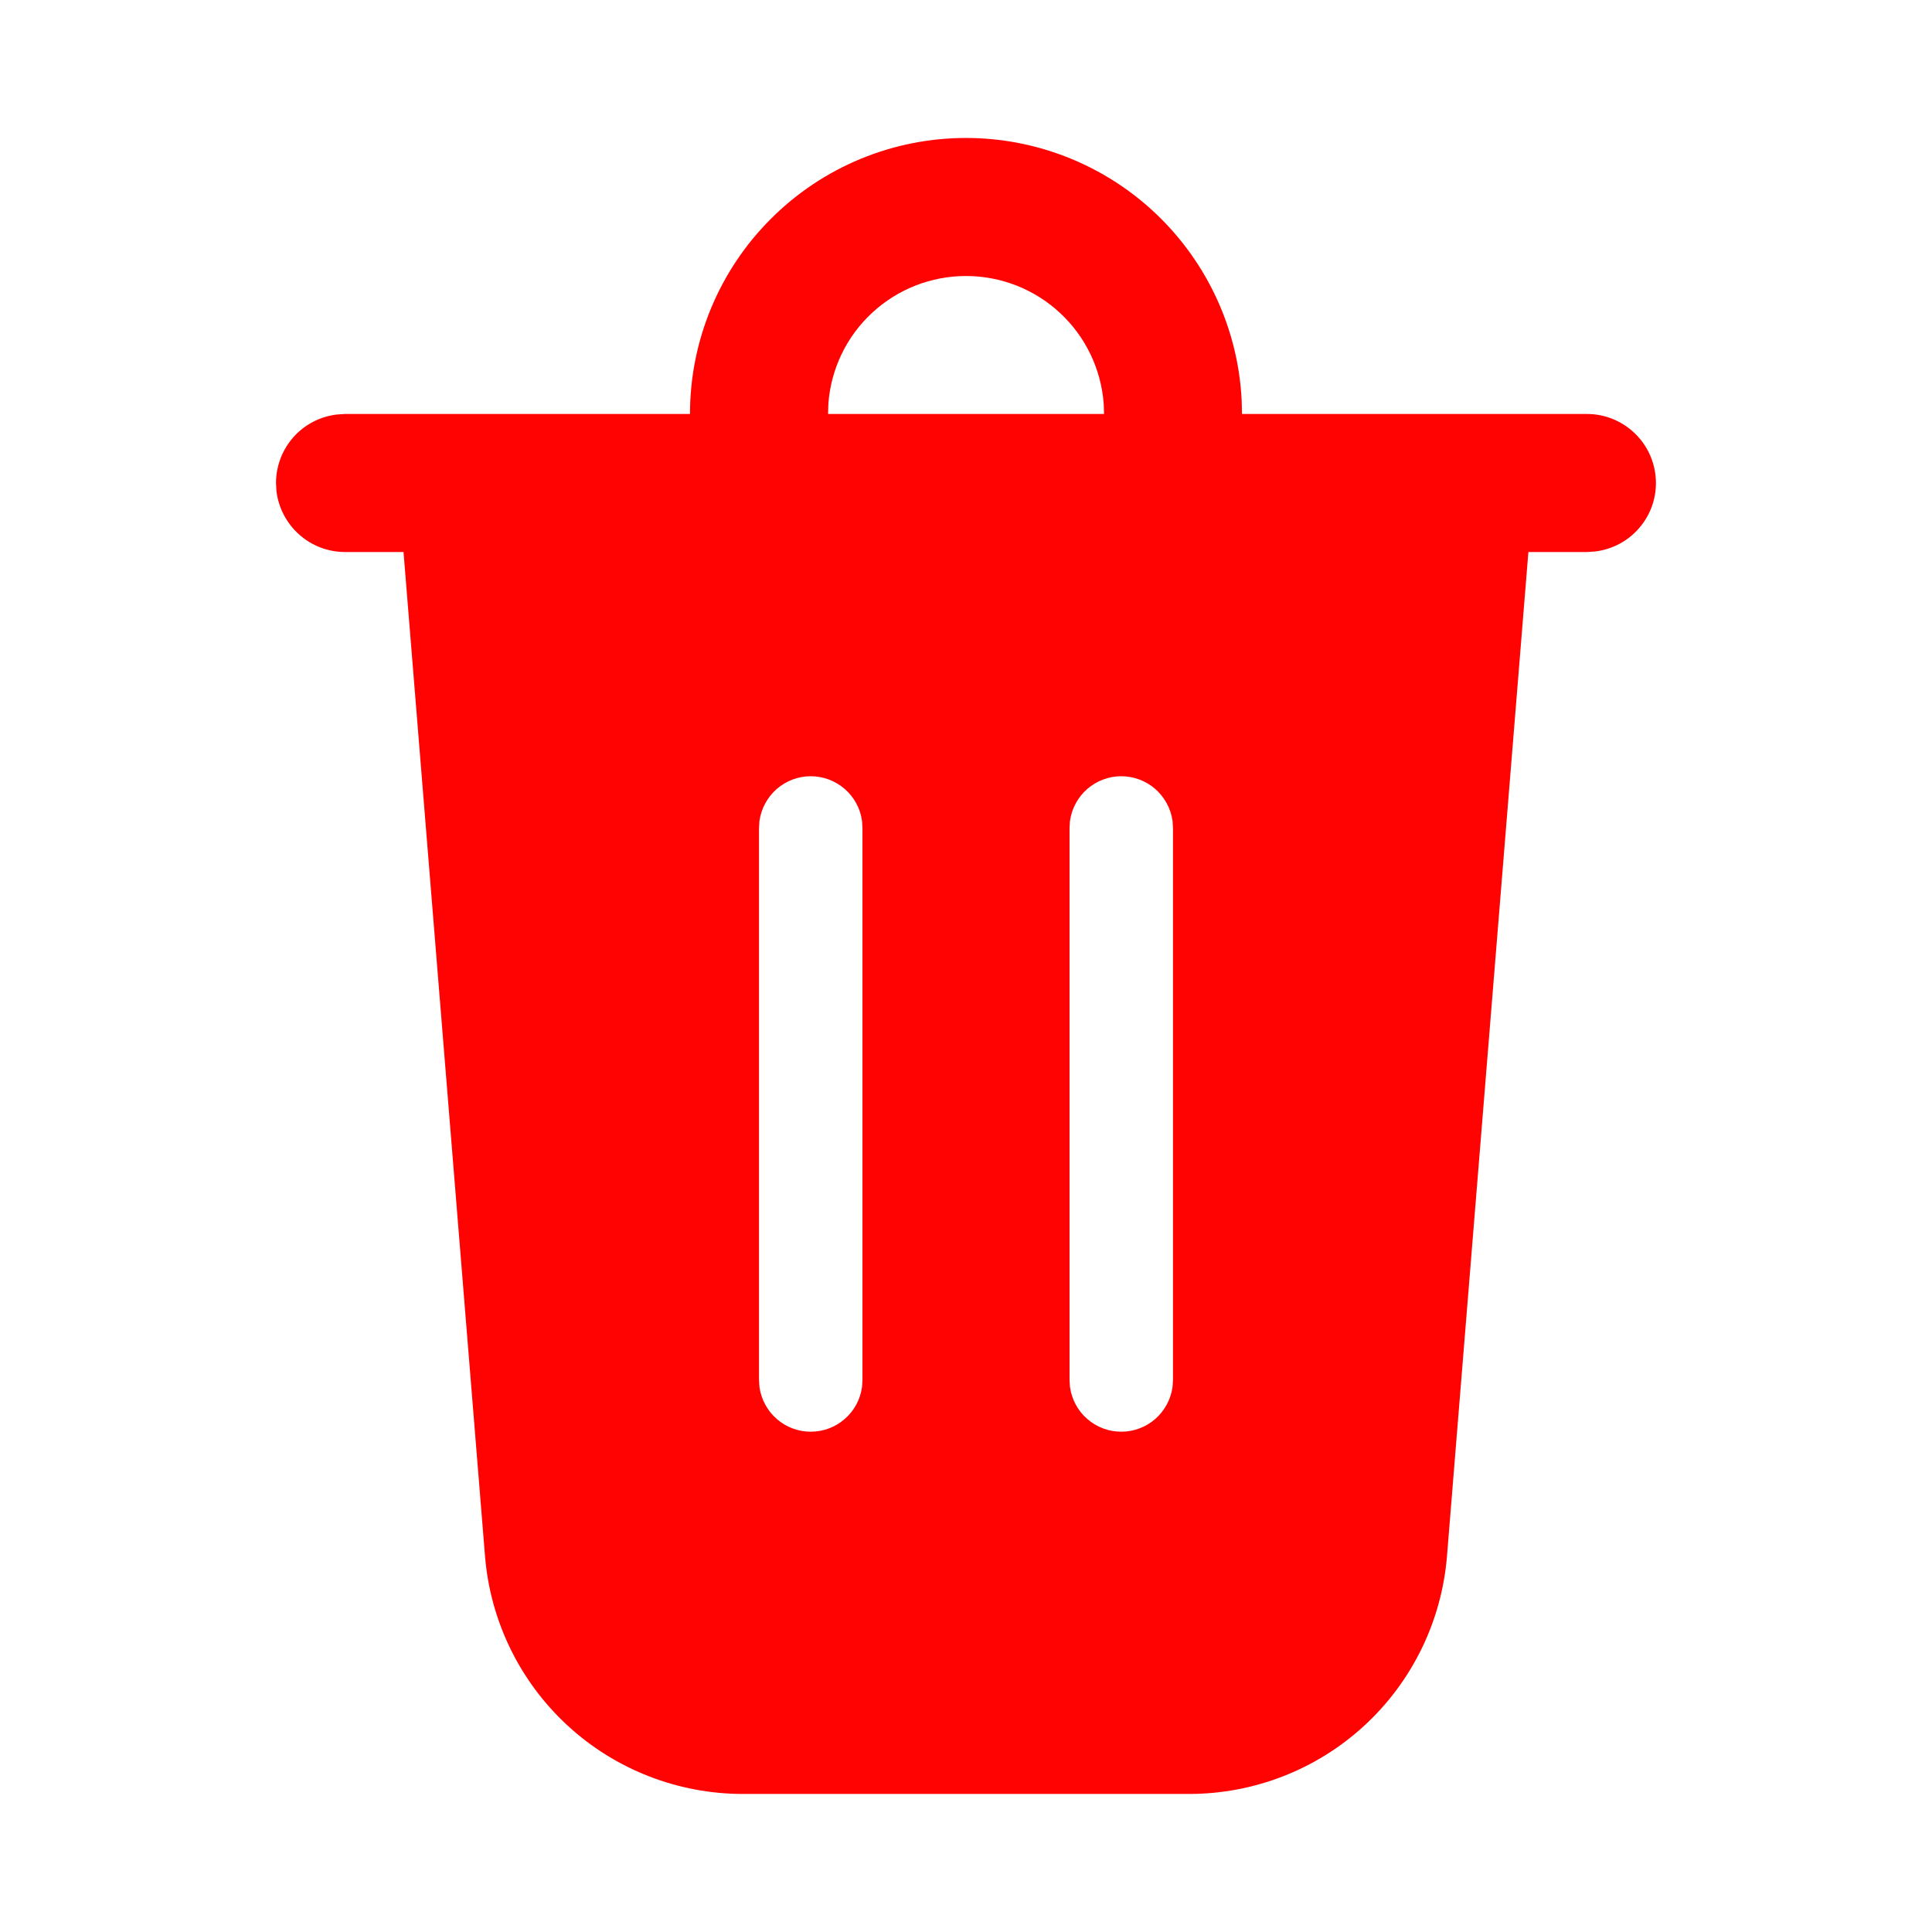<svg width="22" height="22" viewBox="0 0 22 22" fill="none" xmlns="http://www.w3.org/2000/svg">
<path d="M11 1.571C11.806 1.571 12.582 1.881 13.166 2.437C13.75 2.993 14.099 3.752 14.139 4.557L14.143 4.714H18.072C18.272 4.714 18.464 4.791 18.61 4.929C18.756 5.066 18.843 5.254 18.855 5.454C18.867 5.654 18.802 5.851 18.673 6.004C18.545 6.158 18.362 6.256 18.163 6.28L18.072 6.286H17.404L16.477 17.72C16.417 18.458 16.082 19.146 15.538 19.648C14.994 20.15 14.28 20.428 13.54 20.428H8.46C7.72 20.428 7.006 20.15 6.462 19.648C5.918 19.146 5.583 18.458 5.523 17.72L4.595 6.286H3.929C3.736 6.286 3.55 6.215 3.407 6.087C3.263 5.959 3.171 5.783 3.148 5.592L3.143 5.5C3.143 5.307 3.214 5.122 3.341 4.978C3.469 4.834 3.646 4.742 3.837 4.72L3.929 4.714H7.857C7.857 3.881 8.188 3.081 8.778 2.492C9.367 1.902 10.166 1.571 11 1.571ZM9.232 8.839C9.09 8.839 8.952 8.891 8.845 8.984C8.738 9.078 8.668 9.207 8.648 9.348L8.643 9.428V15.714L8.648 15.794C8.668 15.935 8.738 16.065 8.845 16.158C8.952 16.252 9.09 16.303 9.232 16.303C9.375 16.303 9.512 16.252 9.619 16.158C9.727 16.065 9.797 15.935 9.816 15.794L9.821 15.714V9.428L9.816 9.348C9.797 9.207 9.727 9.078 9.619 8.984C9.512 8.891 9.375 8.839 9.232 8.839ZM12.768 8.839C12.626 8.839 12.488 8.891 12.381 8.984C12.273 9.078 12.204 9.207 12.184 9.348L12.179 9.428V15.714L12.184 15.794C12.204 15.935 12.273 16.065 12.381 16.158C12.488 16.252 12.626 16.303 12.768 16.303C12.91 16.303 13.048 16.252 13.155 16.158C13.262 16.065 13.332 15.935 13.352 15.794L13.357 15.714V9.428L13.352 9.348C13.332 9.207 13.262 9.078 13.155 8.984C13.048 8.891 12.91 8.839 12.768 8.839ZM11 3.143C10.604 3.143 10.222 3.292 9.931 3.562C9.64 3.831 9.462 4.201 9.433 4.596L9.429 4.714H12.572L12.568 4.596C12.538 4.201 12.36 3.831 12.069 3.562C11.778 3.292 11.396 3.143 11 3.143Z" fill="#FF0202"/>
</svg>
